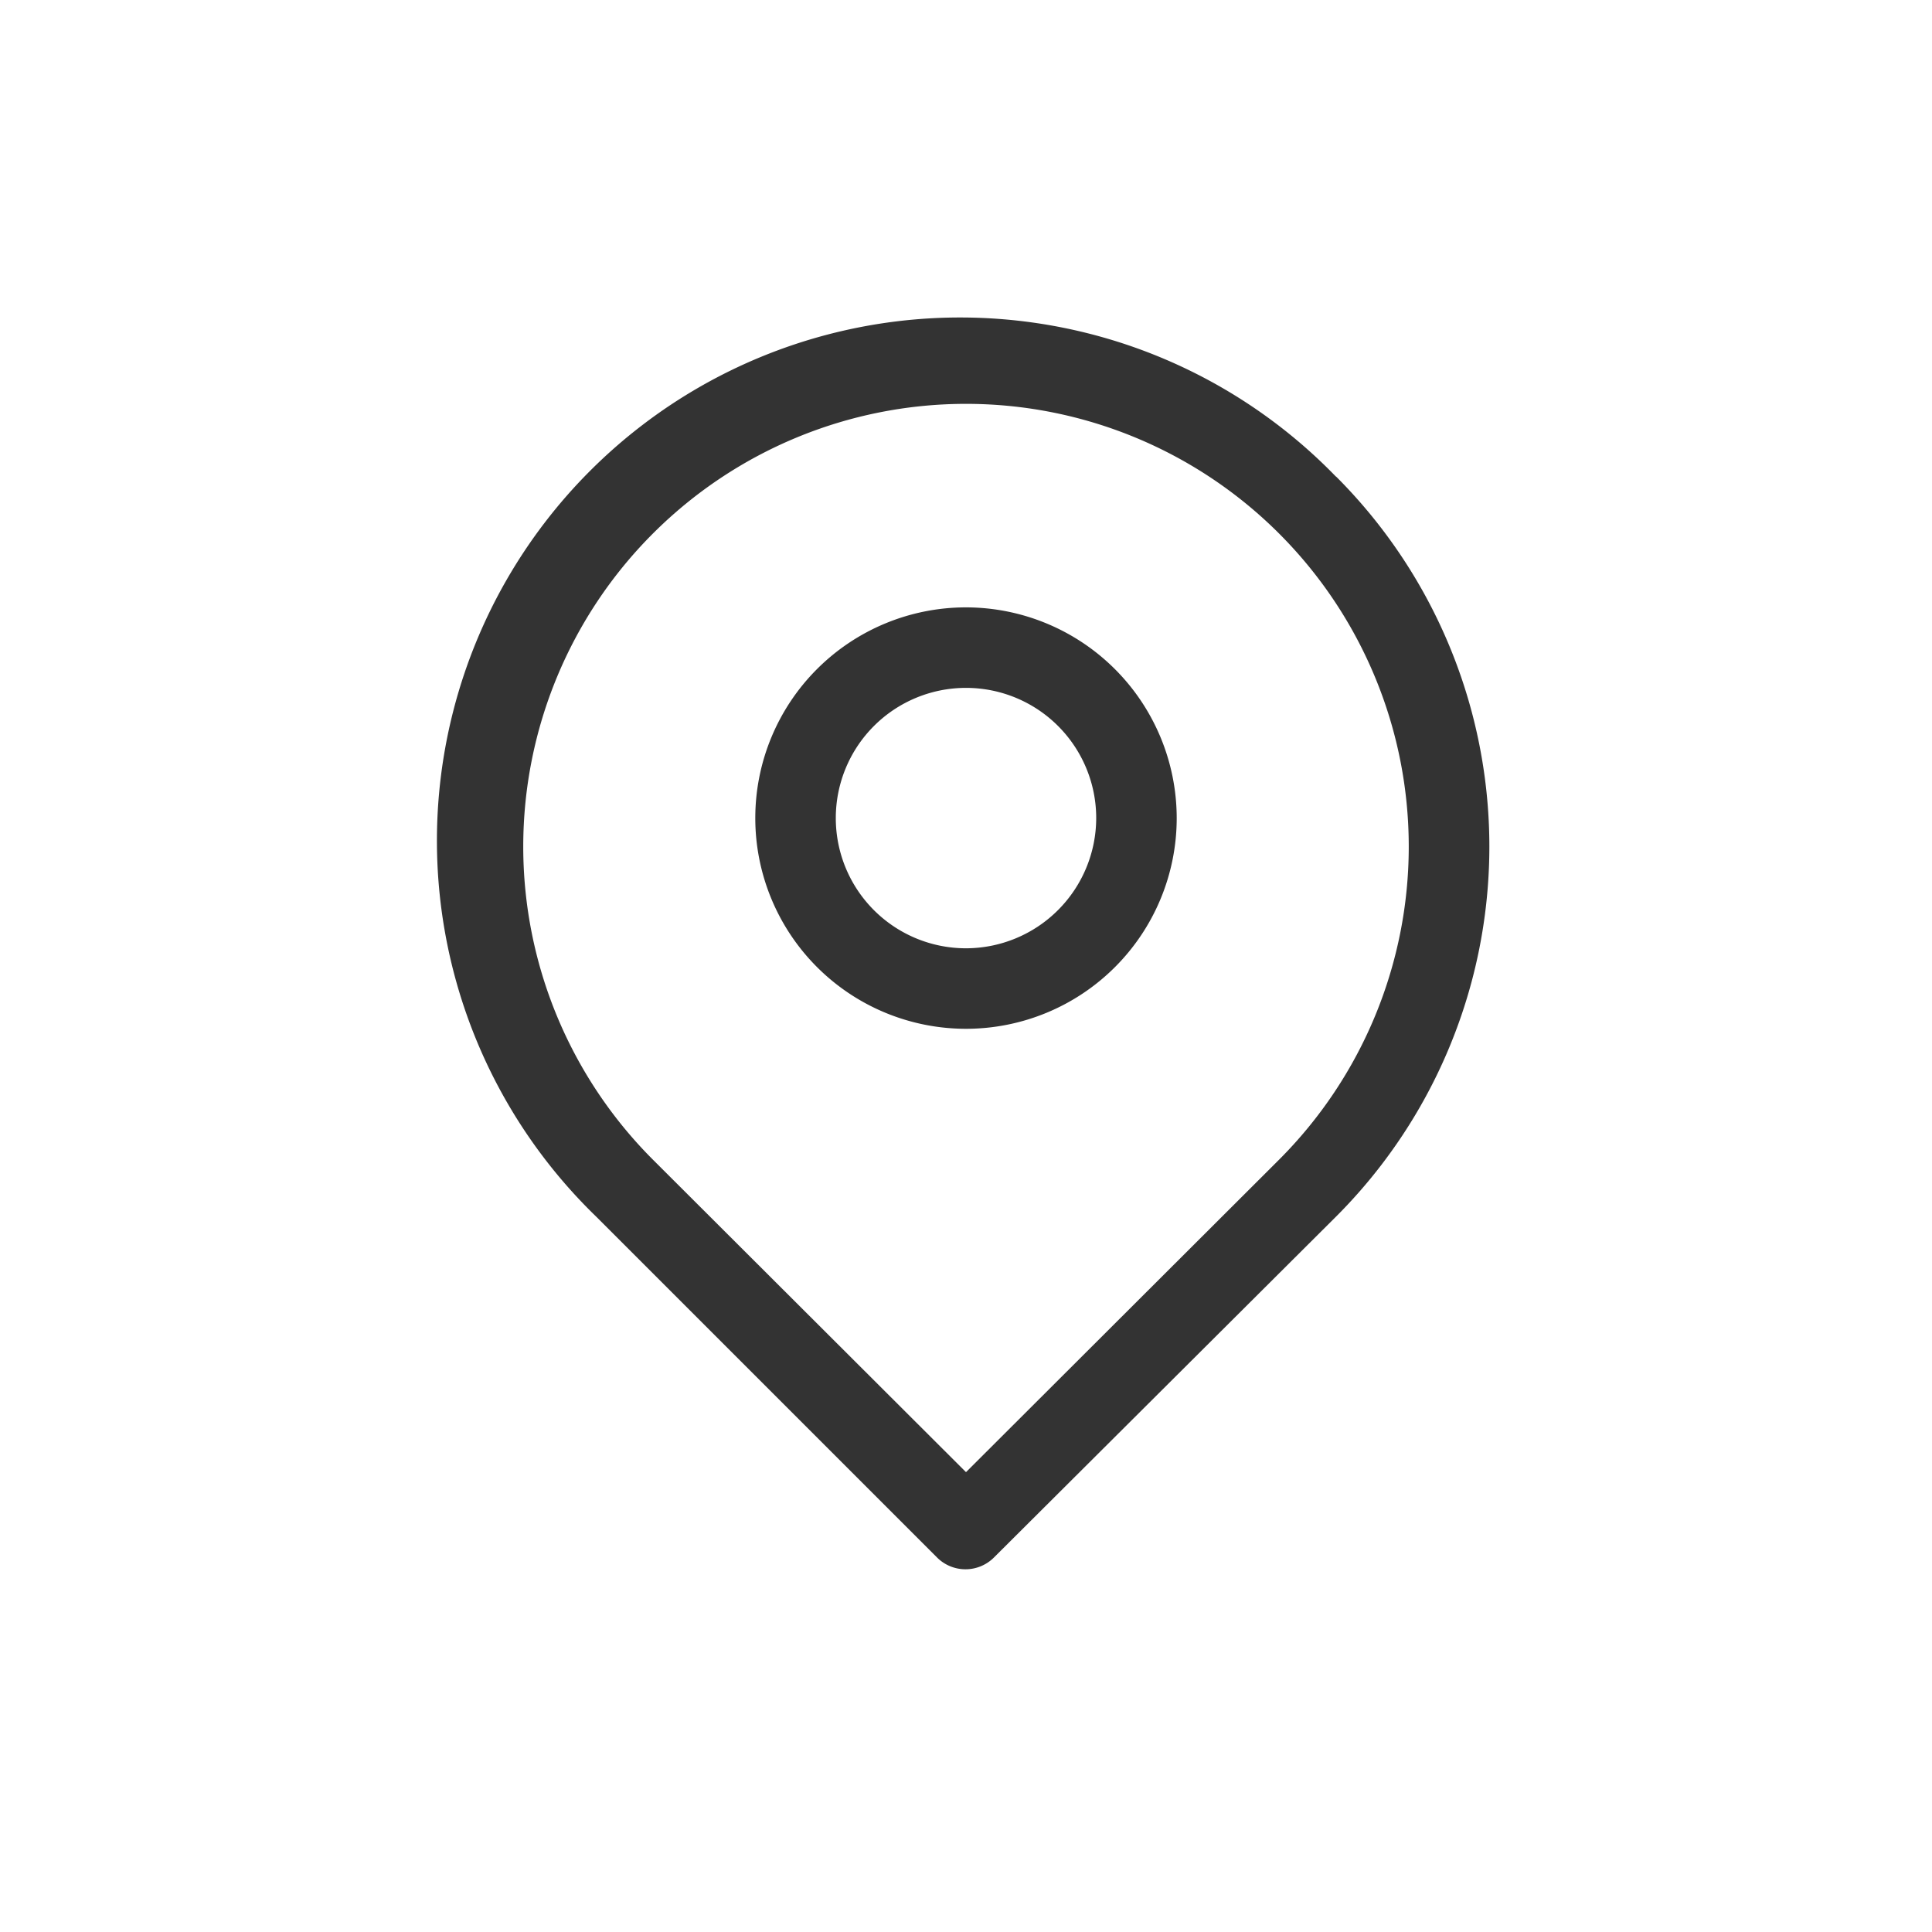 <svg id="eca988b6-8d8e-4a33-b201-d6fda1ea9857" data-name="Laag 1" xmlns="http://www.w3.org/2000/svg" width="96" height="96" viewBox="0 0 96 96">
  <title>pinpoint_small_v3</title>
  <rect width="96" height="96" fill="none"/>
  <path d="M66.38,23.68A26,26,0,1,0,29.62,60.45L46.56,77.39a2,2,0,0,0,2.83,0l17-16.94h0a26,26,0,0,0,0-36.77ZM63.56,57.62,48,73.15,32.44,57.62a22,22,0,1,1,31.12,0ZM48,30.18A10.47,10.47,0,1,0,58.47,40.65,10.48,10.48,0,0,0,48,30.18Zm0,16.94a6.47,6.47,0,1,1,6.47-6.47A6.48,6.48,0,0,1,48,47.12Z" fill="#333"/>
</svg>
